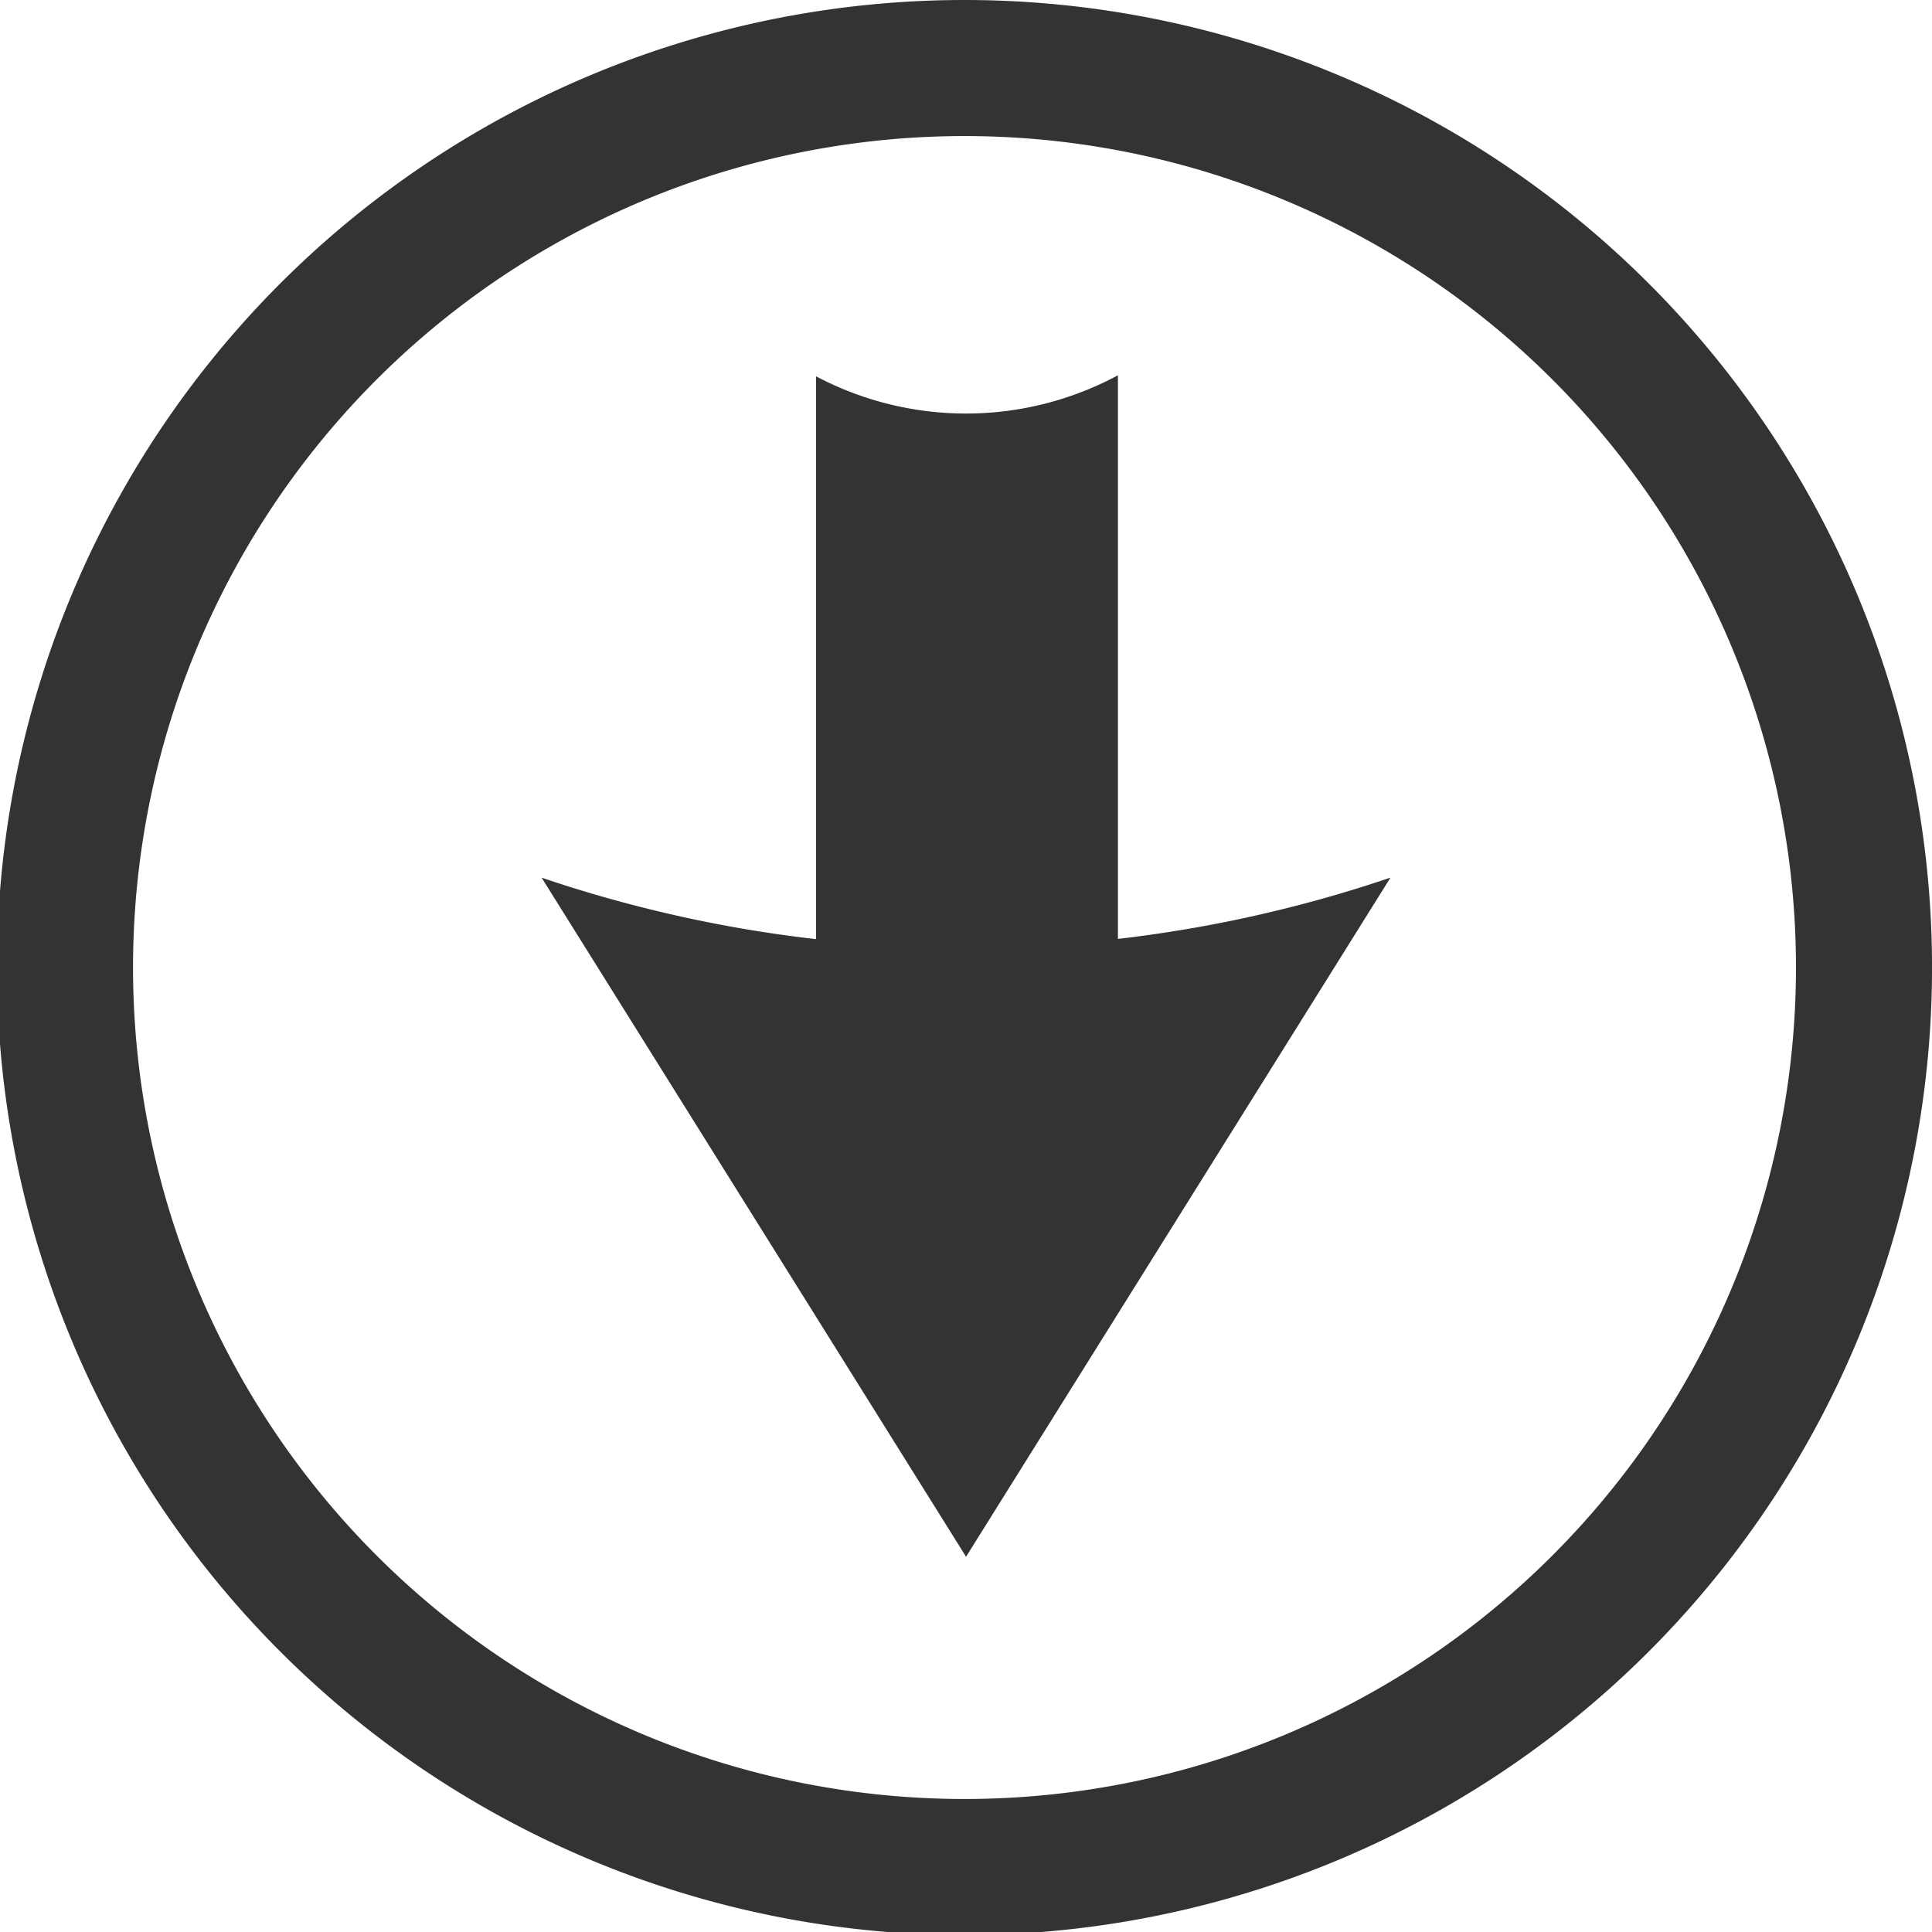 <?xml version="1.0" encoding="UTF-8" standalone="no"?>
<svg
   xmlns:dc="http://purl.org/dc/elements/1.1/"
   xmlns:cc="http://creativecommons.org/ns#"
   xmlns:rdf="http://www.w3.org/1999/02/22-rdf-syntax-ns#"
   xmlns:svg="http://www.w3.org/2000/svg"
   xmlns="http://www.w3.org/2000/svg"
   xmlns:sodipodi="http://sodipodi.sourceforge.net/DTD/sodipodi-0.dtd"
   xmlns:inkscape="http://www.inkscape.org/namespaces/inkscape"
   sodipodi:docname="expanded-light.svg"
   inkscape:version="1.0.2 (e86c870879, 2021-01-15)"
   id="svg4705"
   version="1.1"
   viewBox="0 0 67.733 67.733"
   height="256"
   width="256">
  <defs
     id="defs4699" />
  <sodipodi:namedview
     units="px"
     inkscape:document-rotation="0"
     inkscape:window-maximized="1"
     inkscape:window-y="27"
     inkscape:window-x="1920"
     inkscape:window-height="1016"
     inkscape:window-width="1920"
     fit-margin-bottom="0"
     fit-margin-right="0"
     fit-margin-left="0"
     fit-margin-top="0"
     showgrid="false"
     inkscape:current-layer="svg4705"
     inkscape:document-units="px"
     inkscape:cy="161.68285"
     inkscape:cx="-84.182884"
     inkscape:zoom="0.70710678"
     inkscape:pageshadow="2"
     inkscape:pageopacity="0"
     borderopacity="1.0"
     bordercolor="#666666"
     pagecolor="#ffffff"
     id="base" />
  <g
     id="g833"
     transform="rotate(90,33.867,33.867)"
     style="fill:#333333">
    <path
       id="path902"
       style="display:inline;fill:#333333;fill-opacity:1;stroke-width:22.584;paint-order:stroke fill markers"
       d="M 127.676,0 A 128,128 0 0 0 0,128 128,128 0 0 0 128,256 128,128 0 0 0 256,128 128,128 0 0 0 128,0 128,128 0 0 0 127.676,0 Z M 128,18 A 110,110 0 0 1 238,128 110,110 0 0 1 128,238 110,110 0 0 1 18,128 110,110 0 0 1 128,18 Z"
       transform="scale(0.265)" />
    <path
       id="path876"
       style="fill:#333333;stroke:none;stroke-width:0.58;stroke-linecap:round;stroke-linejoin:round;paint-order:markers fill stroke"
       inkscape:transform-center-x="-3.9687537"
       inkscape:transform-center-y="-3.5669836e-06"
       d="m 30.768,18.986 a 46.302,46.302 0 0 1 2.149,9.555 H 31.161 13.157 a 11.245,11.245 0 0 1 1.341,5.325 11.245,11.245 0 0 1 -1.305,5.258 h 17.968 1.764 a 46.302,46.302 0 0 1 -2.156,9.622 l 23.808,-14.88 z" />
  </g>
</svg>
